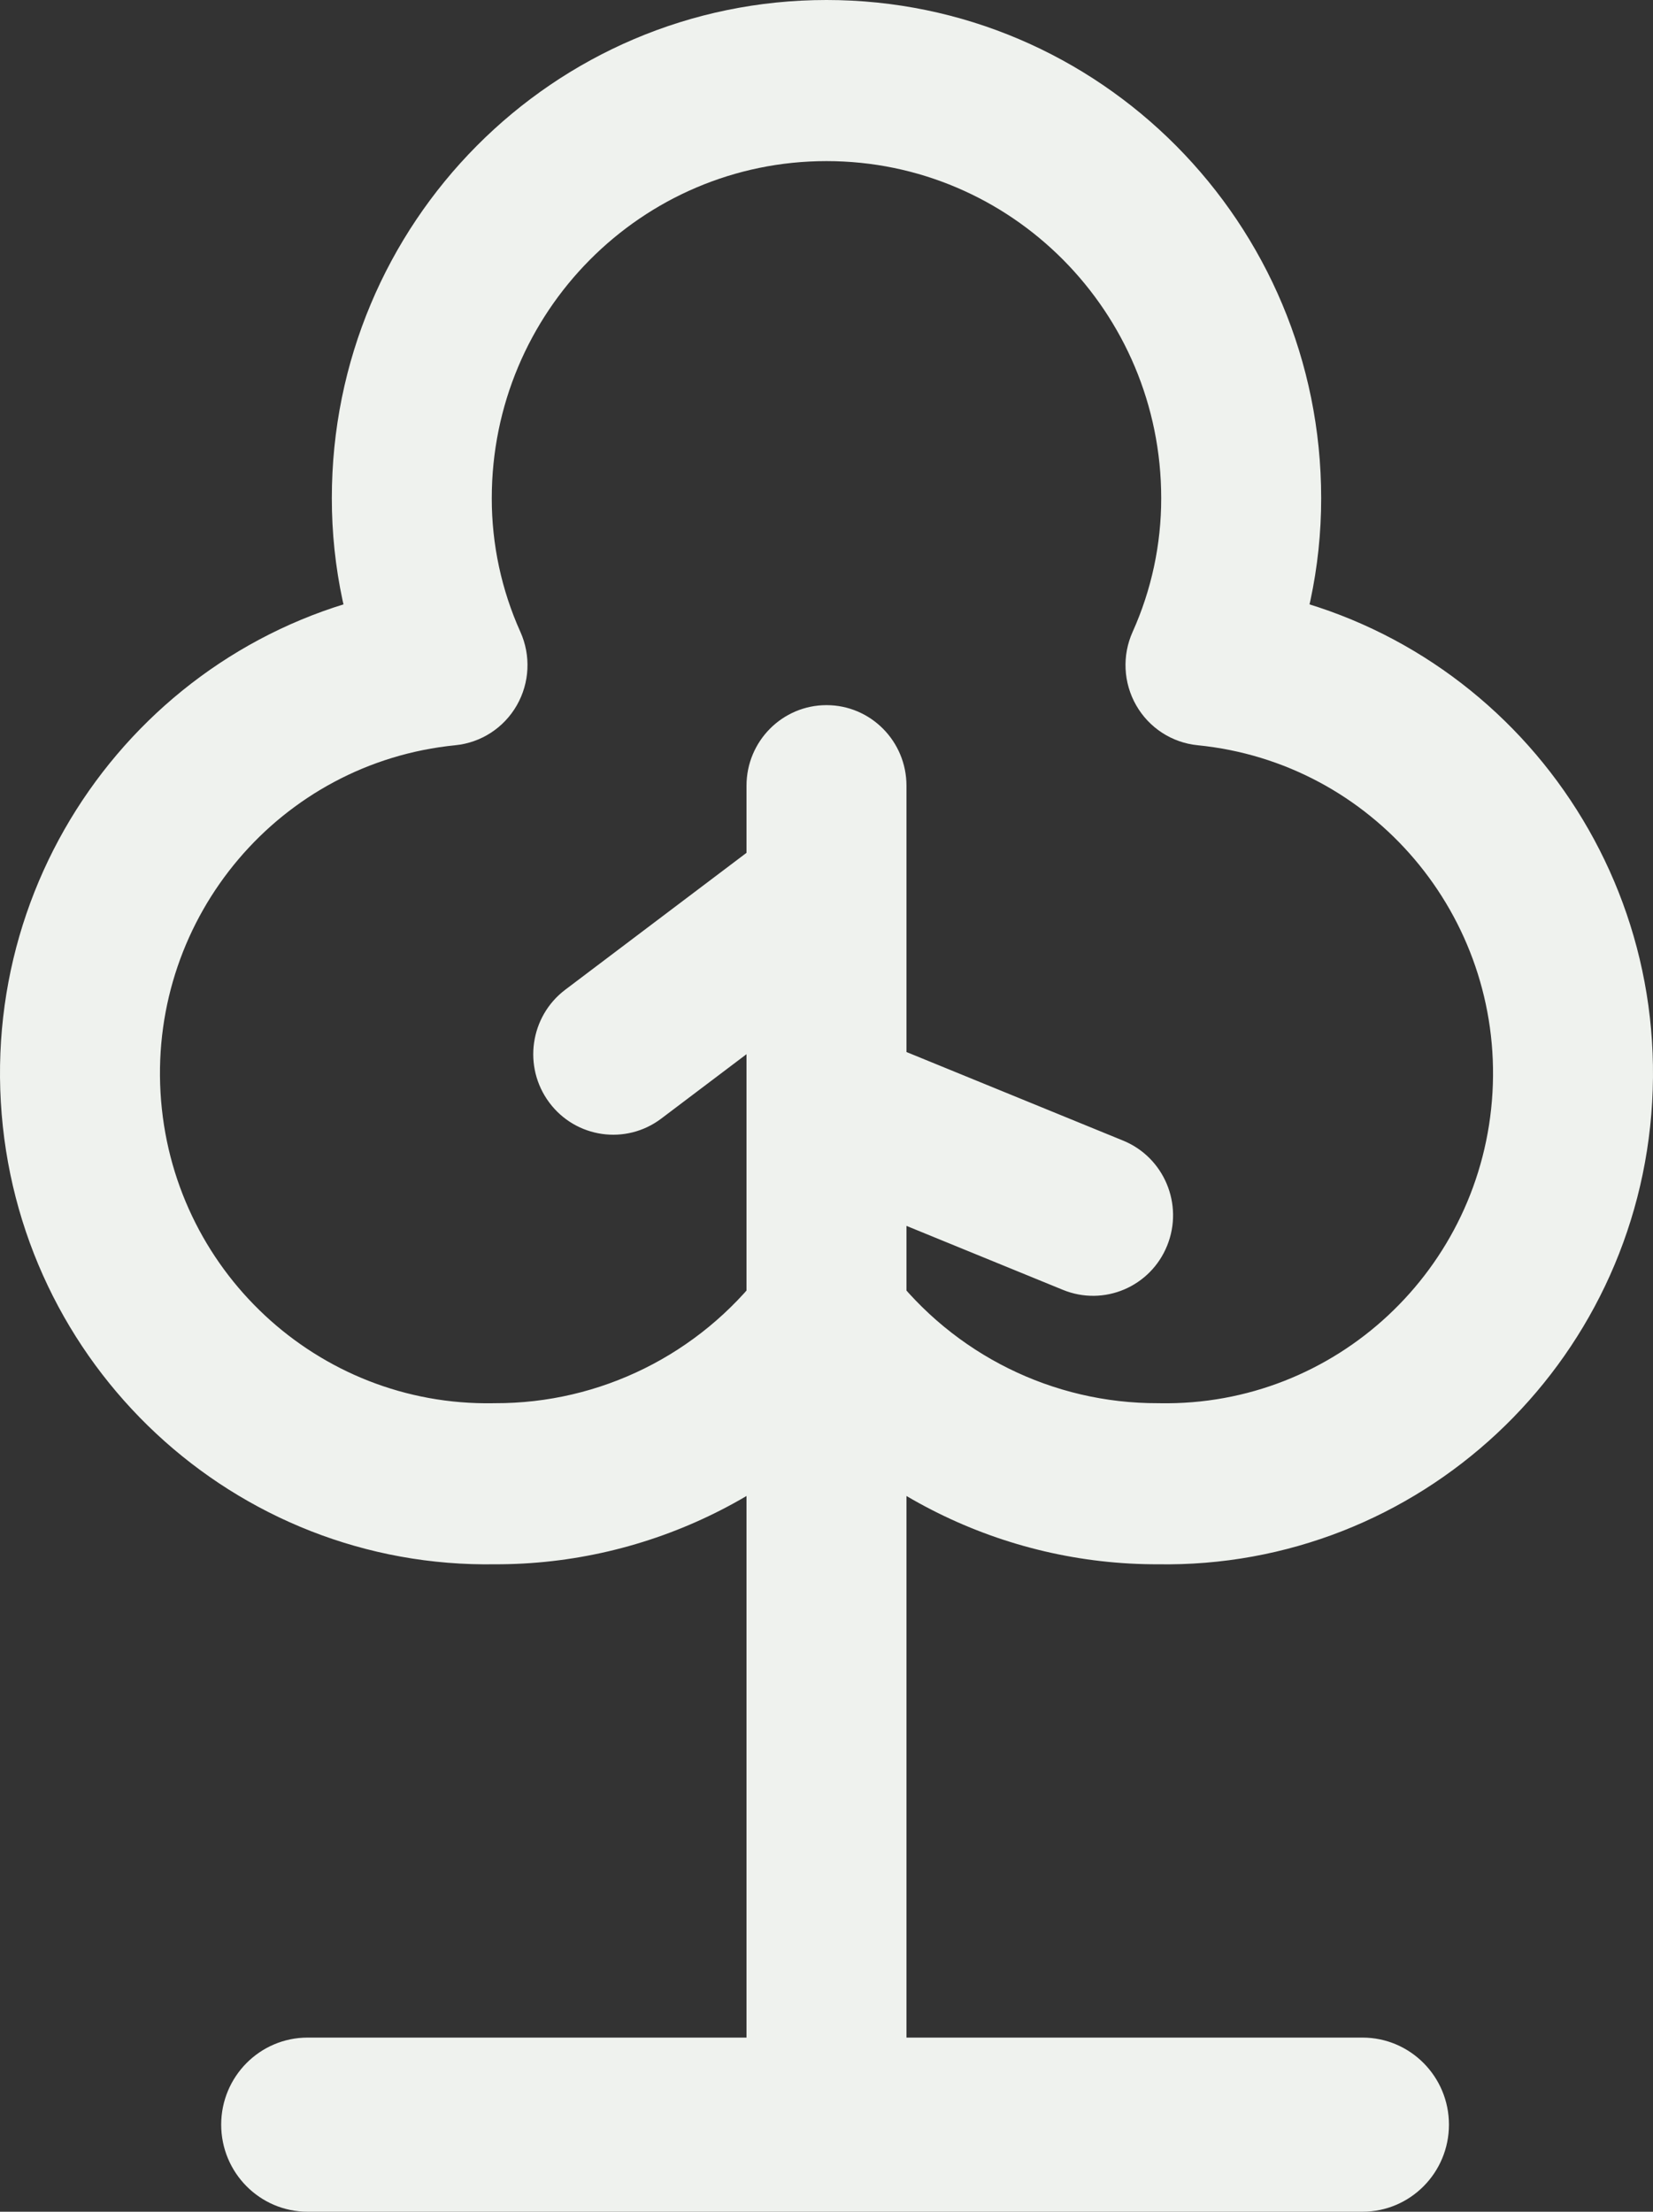 <svg width="74" height="99" viewBox="0 0 74 99" fill="none" xmlns="http://www.w3.org/2000/svg">
<rect x="0" y="0" width="74" height="99" fill="#333333" stroke="none"/>
<path d="M37 59.065L39.841 56.871C39.164 55.981 38.114 55.459 37 55.459C35.886 55.459 34.836 55.981 34.158 56.871L37 59.065ZM22.149 66.415L22.16 62.809C22.135 62.809 22.11 62.809 22.085 62.81L22.149 66.415ZM20.034 29.77L20.385 33.358C21.534 33.244 22.558 32.58 23.135 31.573C23.712 30.566 23.772 29.341 23.295 28.282L20.034 29.77ZM53.966 29.77L50.705 28.282C50.228 29.341 50.288 30.566 50.865 31.573C51.442 32.58 52.466 33.244 53.615 33.358L53.966 29.77ZM51.851 66.415L51.915 62.81C51.89 62.809 51.865 62.809 51.84 62.809L51.851 66.415ZM40.58 59.065C40.58 57.074 38.977 55.459 37 55.459C35.023 55.459 33.419 57.074 33.419 59.065H40.58ZM33.419 95.257C33.419 97.248 35.023 98.862 37 98.862C38.977 98.862 40.58 97.248 40.58 95.257H33.419ZM33.419 59.065C33.419 61.056 35.023 62.67 37 62.67C38.977 62.67 40.58 61.056 40.58 59.065H33.419ZM40.58 49.518C40.58 47.527 38.977 45.913 37 45.913C35.023 45.913 33.419 47.527 33.419 49.518H40.58ZM40.58 35.169C40.58 33.178 38.977 31.563 37 31.563C35.023 31.563 33.419 33.178 33.419 35.169H40.58ZM33.419 39.976C33.419 41.967 35.023 43.581 37 43.581C38.977 43.581 40.58 41.967 40.58 39.976H33.419ZM39.148 42.86C40.73 41.665 41.051 39.406 39.864 37.812C38.678 36.22 36.434 35.897 34.852 37.092L39.148 42.86ZM25.304 44.302C23.723 45.497 23.402 47.757 24.588 49.349C25.775 50.943 28.019 51.265 29.601 50.071L25.304 44.302ZM40.58 39.976C40.58 37.985 38.977 36.37 37 36.37C35.023 36.37 33.419 37.985 33.419 39.976H40.58ZM33.419 49.518C33.419 51.509 35.023 53.123 37 53.123C38.977 53.123 40.58 51.509 40.58 49.518H33.419ZM38.347 46.177C36.515 45.428 34.426 46.317 33.682 48.162C32.939 50.007 33.821 52.109 35.653 52.858L38.347 46.177ZM47.587 57.737C49.42 58.486 51.508 57.598 52.251 55.753C52.995 53.908 52.113 51.806 50.281 51.056L47.587 57.737ZM34.158 56.871C31.299 60.627 26.861 62.824 22.16 62.809L22.138 70.02C29.073 70.042 35.621 66.801 39.841 61.258L34.158 56.871ZM22.085 62.81C14.218 62.952 7.642 56.816 7.186 48.906L0.037 49.325C0.717 61.098 10.504 70.231 22.213 70.019L22.085 62.81ZM7.186 48.906C6.729 40.997 12.555 34.135 20.385 33.358L19.683 26.182C8.029 27.338 -0.642 37.552 0.037 49.325L7.186 48.906ZM23.295 28.282C22.45 26.404 22.013 24.365 22.015 22.303L14.855 22.297C14.852 25.388 15.506 28.443 16.773 31.259L23.295 28.282ZM22.015 22.303C22.015 13.97 28.724 7.211 37 7.211V0C24.769 0 14.855 9.981 14.855 22.297L22.015 22.303ZM37 7.211C45.276 7.211 51.984 13.966 51.984 22.3H59.145C59.145 9.984 49.23 0 37 0V7.211ZM51.984 22.3C51.986 24.362 51.55 26.404 50.705 28.282L57.227 31.259C58.494 28.443 59.148 25.391 59.145 22.3H51.984ZM53.615 33.358C61.445 34.135 67.27 40.997 66.814 48.906L73.963 49.325C74.642 37.552 65.971 27.338 54.316 26.182L53.615 33.358ZM66.814 48.906C66.358 56.816 59.782 62.952 51.915 62.81L51.787 70.019C63.496 70.231 73.283 61.098 73.963 49.325L66.814 48.906ZM51.84 62.809C47.139 62.824 42.702 60.627 39.841 56.871L34.158 61.258C38.378 66.801 44.926 70.042 51.862 70.02L51.84 62.809ZM33.419 59.065V95.257H40.58V59.065H33.419ZM40.58 59.065V49.518H33.419V59.065H40.58ZM33.419 35.169V39.976H40.58V35.169H33.419ZM34.852 37.092L25.304 44.302L29.601 50.071L39.148 42.86L34.852 37.092ZM33.419 39.976V49.518H40.58V39.976H33.419ZM35.653 52.858L47.587 57.737L50.281 51.056L38.347 46.177L35.653 52.858Z" fill="#EFF2EE"/>
<path d="M60.994 91.205C63.132 91.205 64.865 92.95 64.865 95.102C64.865 97.255 63.132 99 60.994 99H13.773C11.635 99 9.902 97.255 9.902 95.102C9.902 92.95 11.635 91.205 13.773 91.205H60.994Z" fill="#EFF2EE"/>
</svg>
